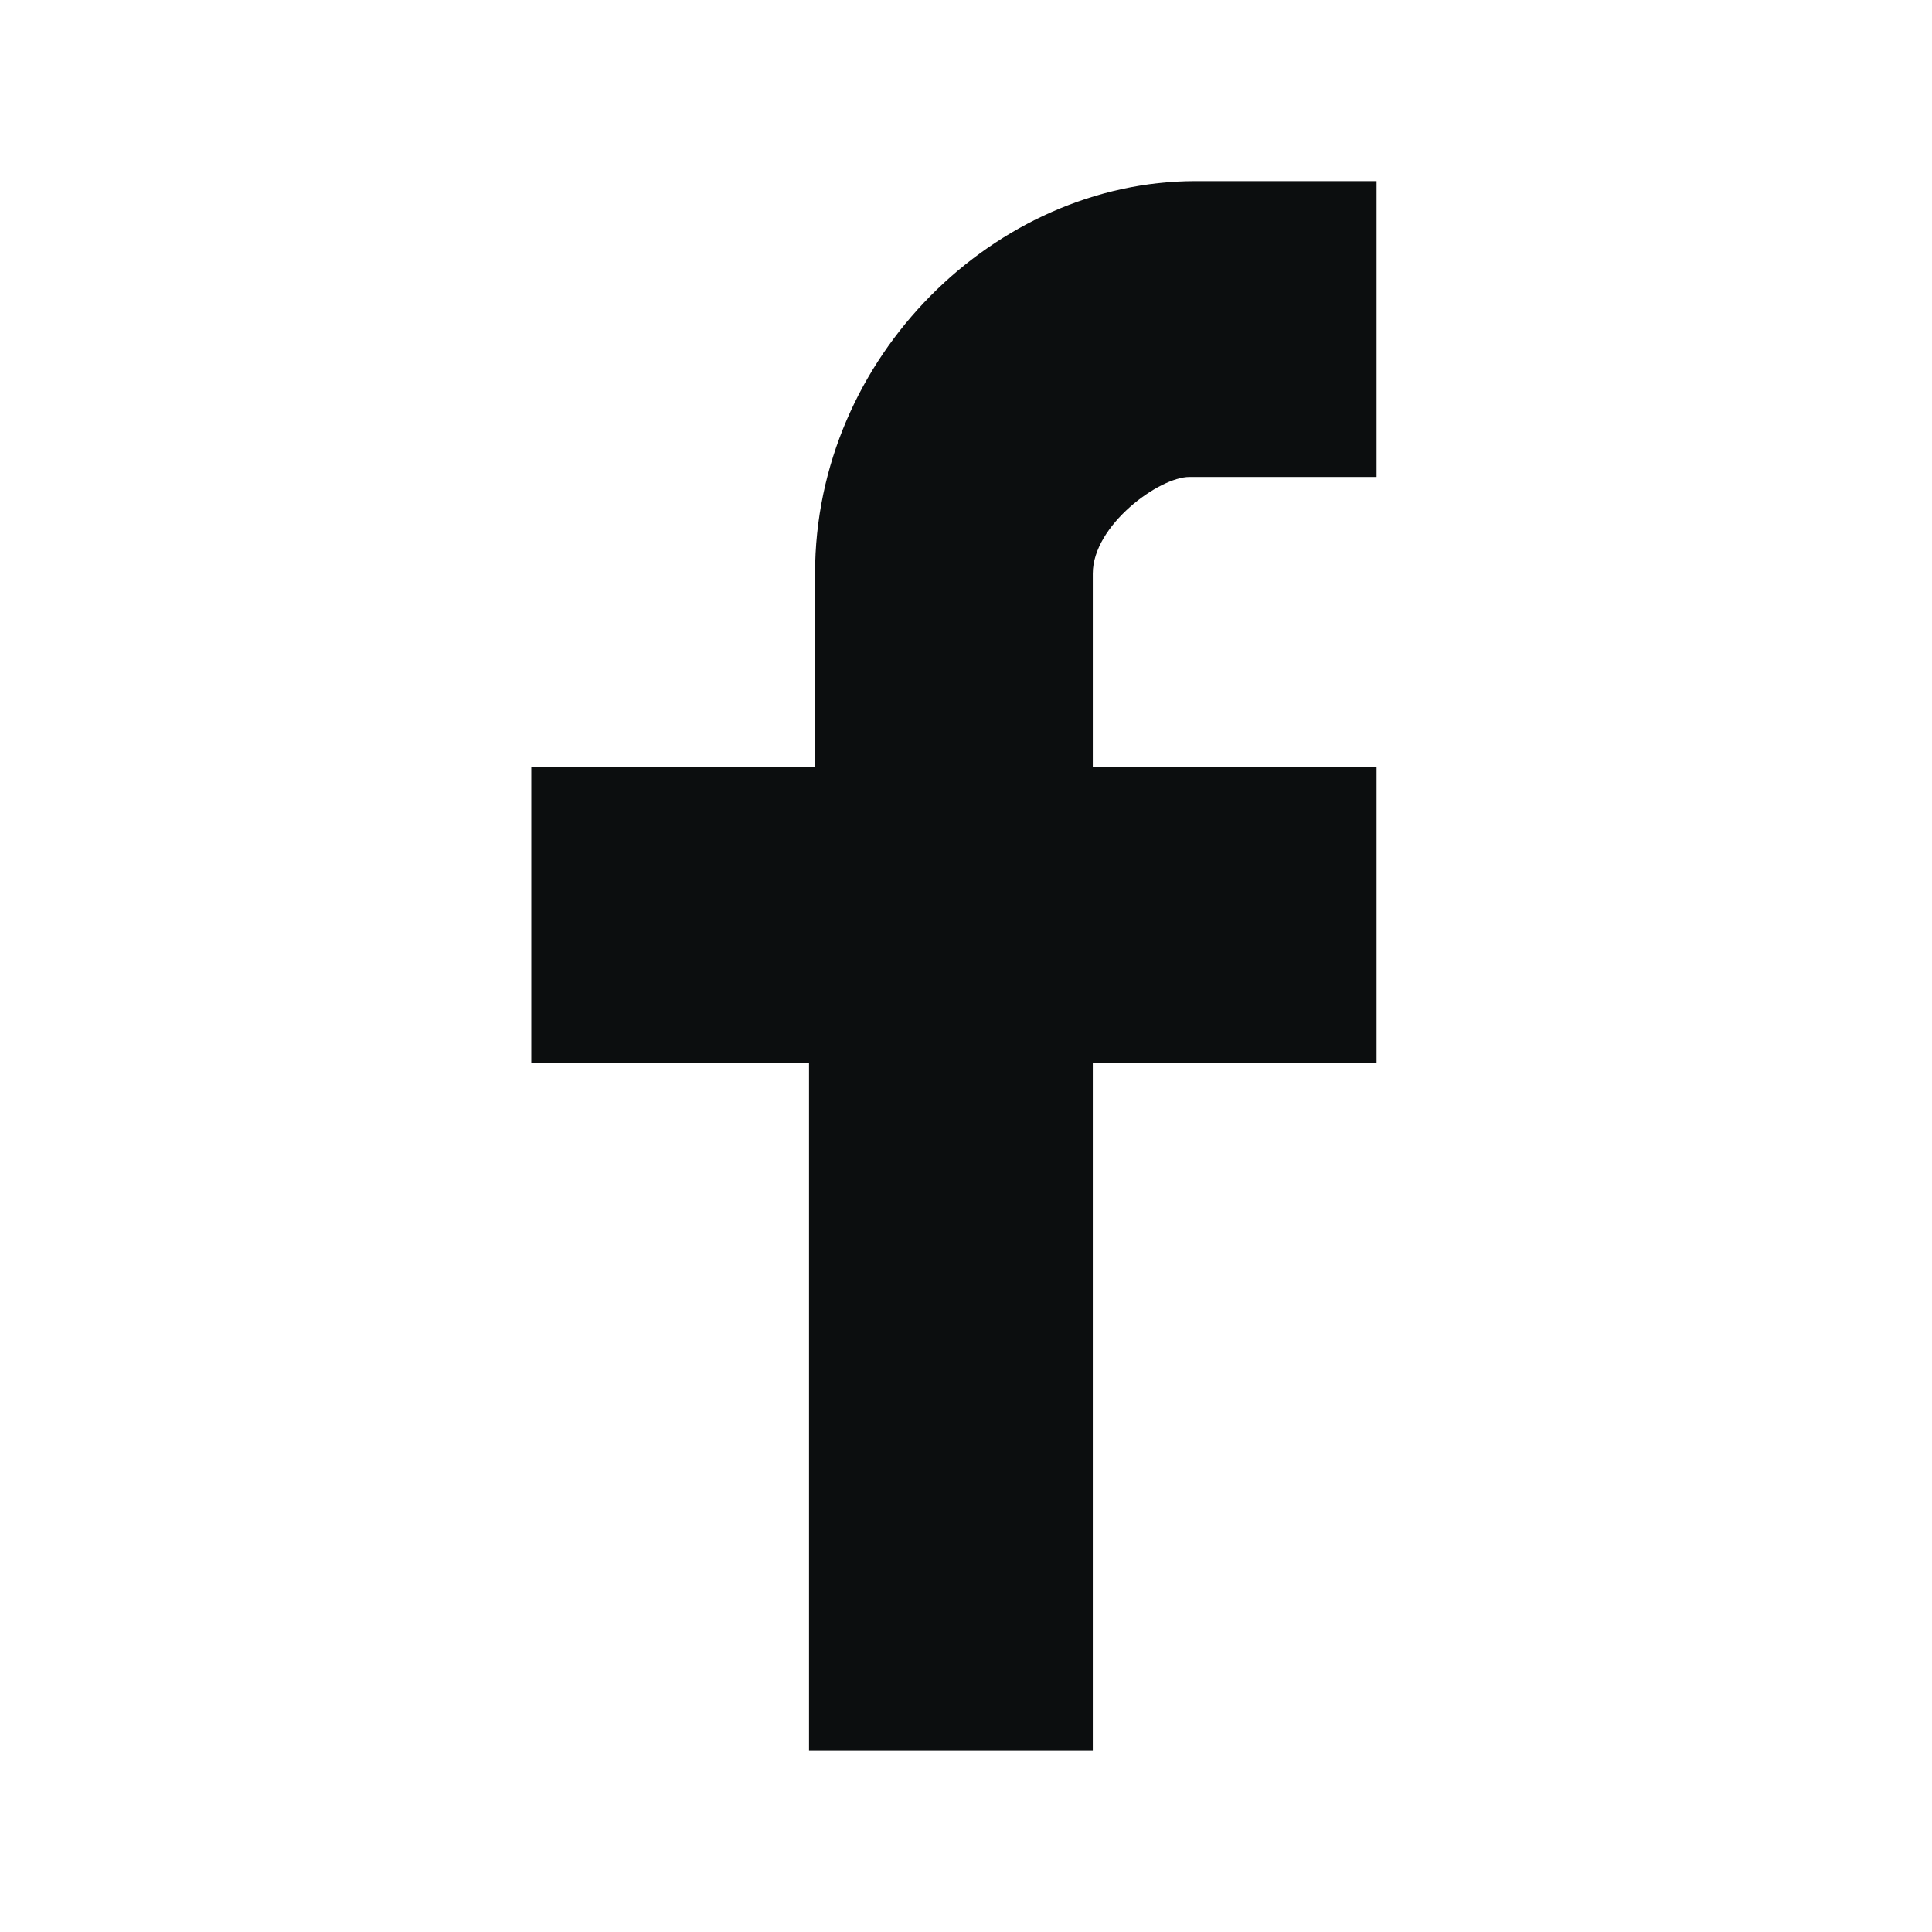 <?xml version="1.0" encoding="utf-8"?>
<!-- Generator: Adobe Illustrator 18.0.0, SVG Export Plug-In . SVG Version: 6.00 Build 0)  -->
<!DOCTYPE svg PUBLIC "-//W3C//DTD SVG 1.1//EN" "http://www.w3.org/Graphics/SVG/1.1/DTD/svg11.dtd">
<svg version="1.1" id="Слой_1" xmlns="http://www.w3.org/2000/svg" xmlns:xlink="http://www.w3.org/1999/xlink" x="0px" y="0px"
	 viewBox="0 0 32 32" enable-background="new 0 0 32 32" xml:space="preserve">
<path fill="#0C0E0F" d="M22.8,7.9h-3.1c-0.5,0-1.6,0.8-1.6,1.6v3.2h4.7v4.9h-4.7V29h-4.7V17.6H8.8v-4.9h4.7V9.5c0-3.6,3-6.5,6.3-6.5
	h3V7.9z"/>
</svg>
